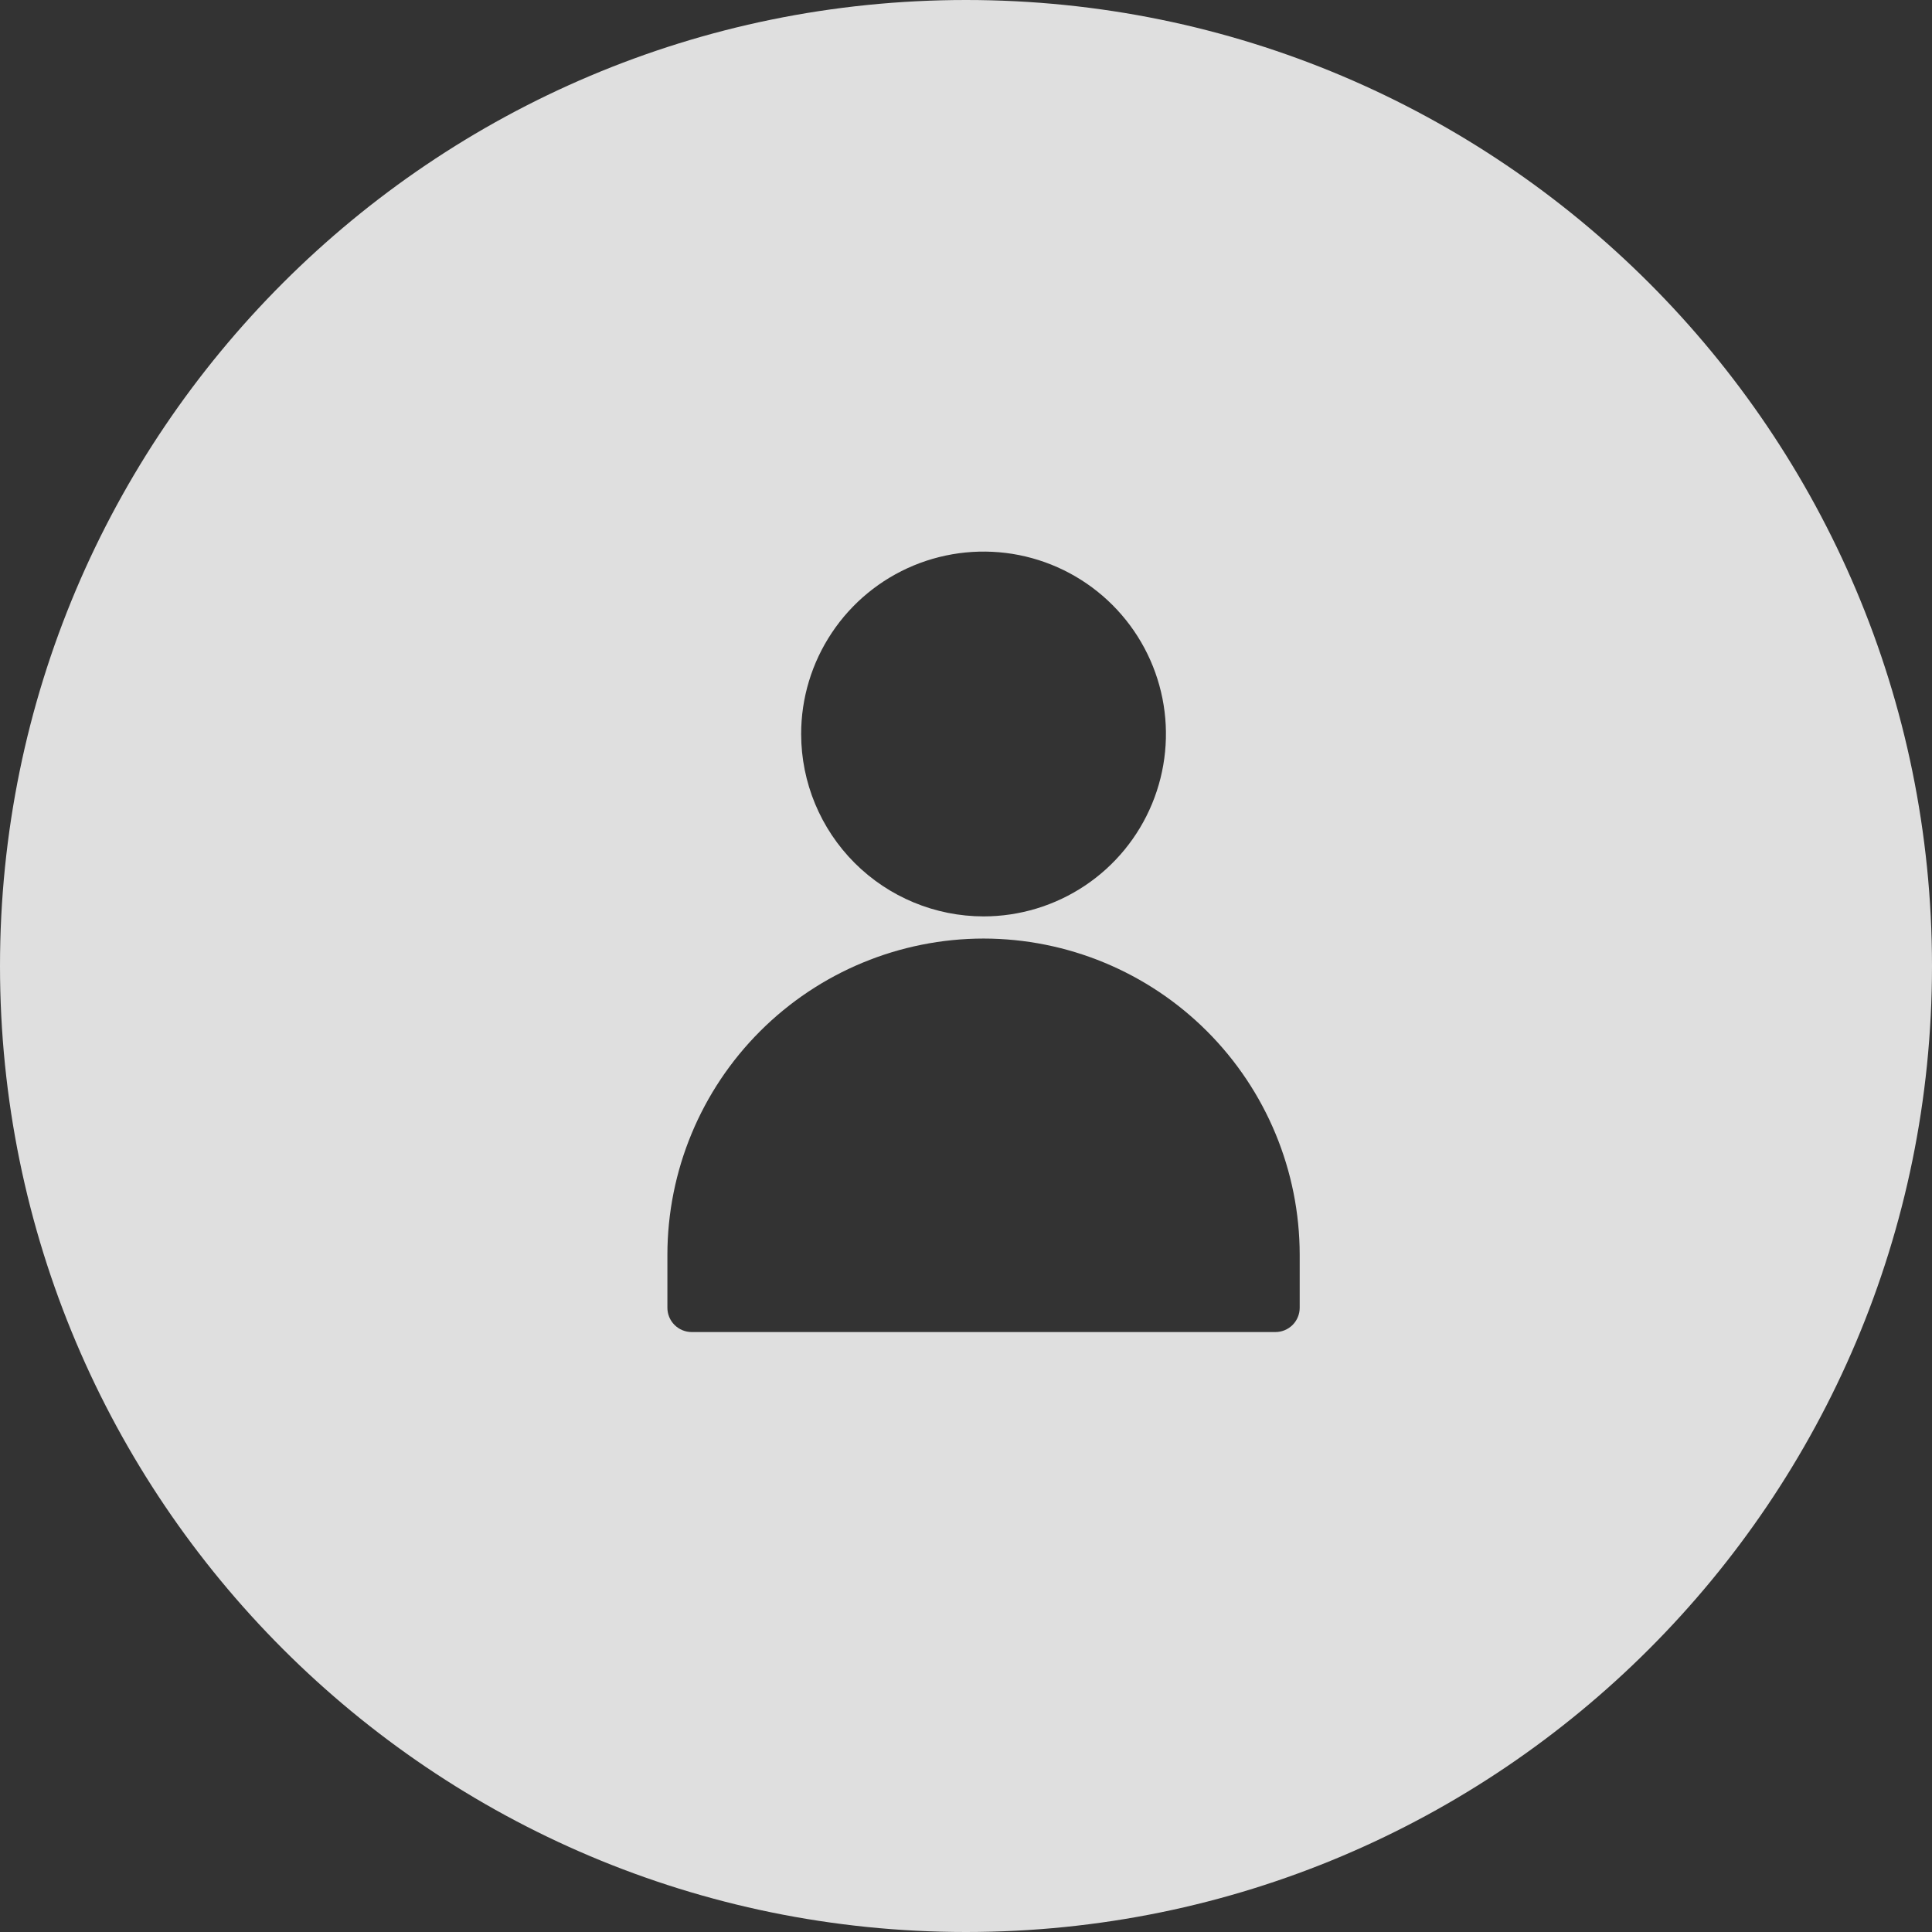 <svg width="43" height="43" viewBox="0 0 43 43" fill="none" xmlns="http://www.w3.org/2000/svg">
<rect x="0" y="0" width="43" height="43" fill="#333333" stroke="none"/>
<path fill-rule="evenodd" clip-rule="evenodd" d="M43 21.5C43 33.374 33.374 43 21.5 43C9.626 43 0 33.374 0 21.5C0 9.626 9.626 0 21.5 0C33.374 0 43 9.626 43 21.5ZM21.89 20.396C22.693 20.396 23.478 20.158 24.146 19.712C24.814 19.266 25.334 18.632 25.641 17.89C25.948 17.148 26.029 16.331 25.872 15.544C25.715 14.756 25.328 14.033 24.76 13.465C24.192 12.897 23.469 12.511 22.681 12.354C21.893 12.198 21.077 12.279 20.335 12.586C19.593 12.894 18.959 13.415 18.514 14.083C18.068 14.751 17.83 15.536 17.831 16.339C17.832 17.415 18.261 18.446 19.022 19.207C19.783 19.967 20.814 20.395 21.89 20.396ZM16.917 22.952C18.236 21.633 20.025 20.891 21.891 20.889C23.756 20.891 25.545 21.633 26.864 22.952C28.183 24.271 28.925 26.06 28.927 27.925V29.107C28.927 29.25 28.87 29.387 28.769 29.489C28.667 29.59 28.53 29.647 28.387 29.647H15.395C15.252 29.647 15.114 29.59 15.013 29.489C14.911 29.387 14.854 29.25 14.854 29.107V27.925C14.856 26.06 15.598 24.271 16.917 22.952Z" fill="white" fill-opacity="0.84"/>
</svg>
